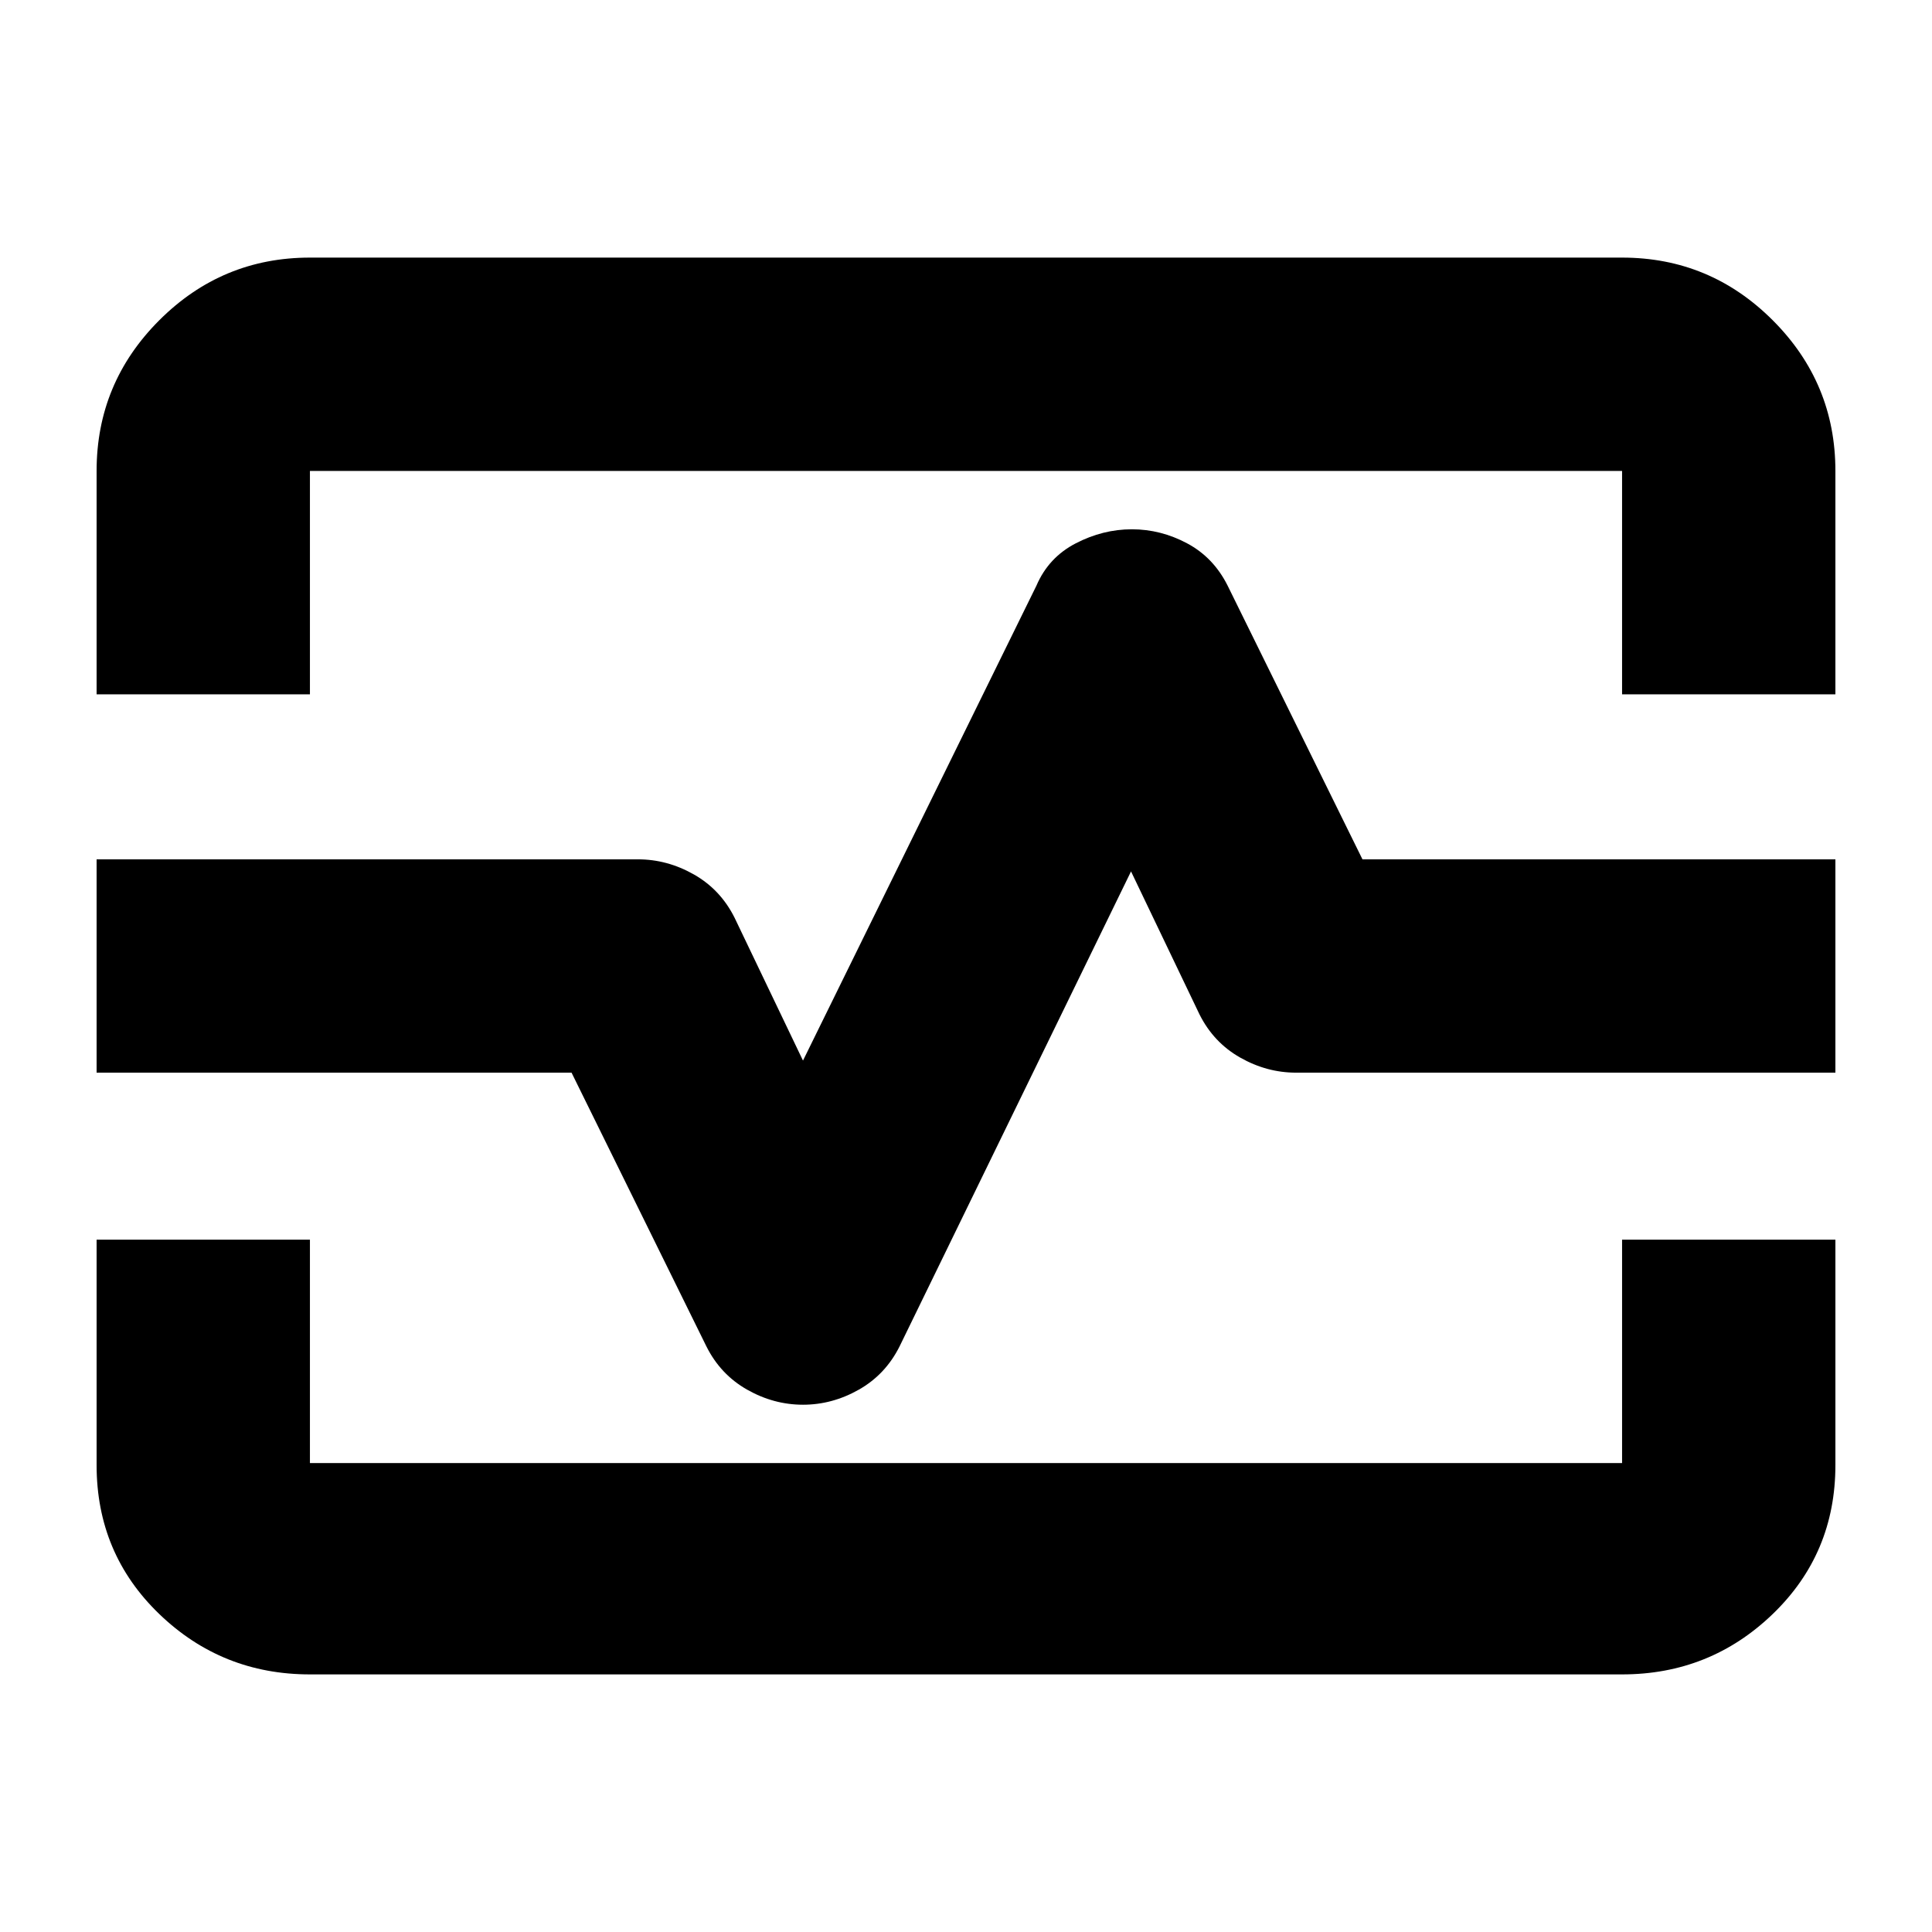 <svg xmlns="http://www.w3.org/2000/svg" height="24" viewBox="0 -960 960 960" width="24"><path d="M48-615v-111q0-43.72 31.14-74.86T154-832h652q43.72 0 74.86 31.14T912-726v111H806v-111H154v111H48Zm106 487q-43.72 0-74.86-30T48-232v-112h106v111h652v-111h106v112q0 44-31.14 74T806-128H154Zm245-134q14.55 0 27.77-7.5Q440-277 447-291l115-236 34 71q7 14 20.23 21.5Q629.45-427 644-427h268v-106H677l-67-136q-7-14-20.1-21-13.09-7-27.5-7-14.4 0-27.9 7-13.5 7-19.5 21L399-433l-34-71q-7-14-20.23-21.5Q331.55-533 317-533H48v106h236l67 136q7 14 20.23 21.5Q384.45-262 399-262Zm82-218Z"/></svg>